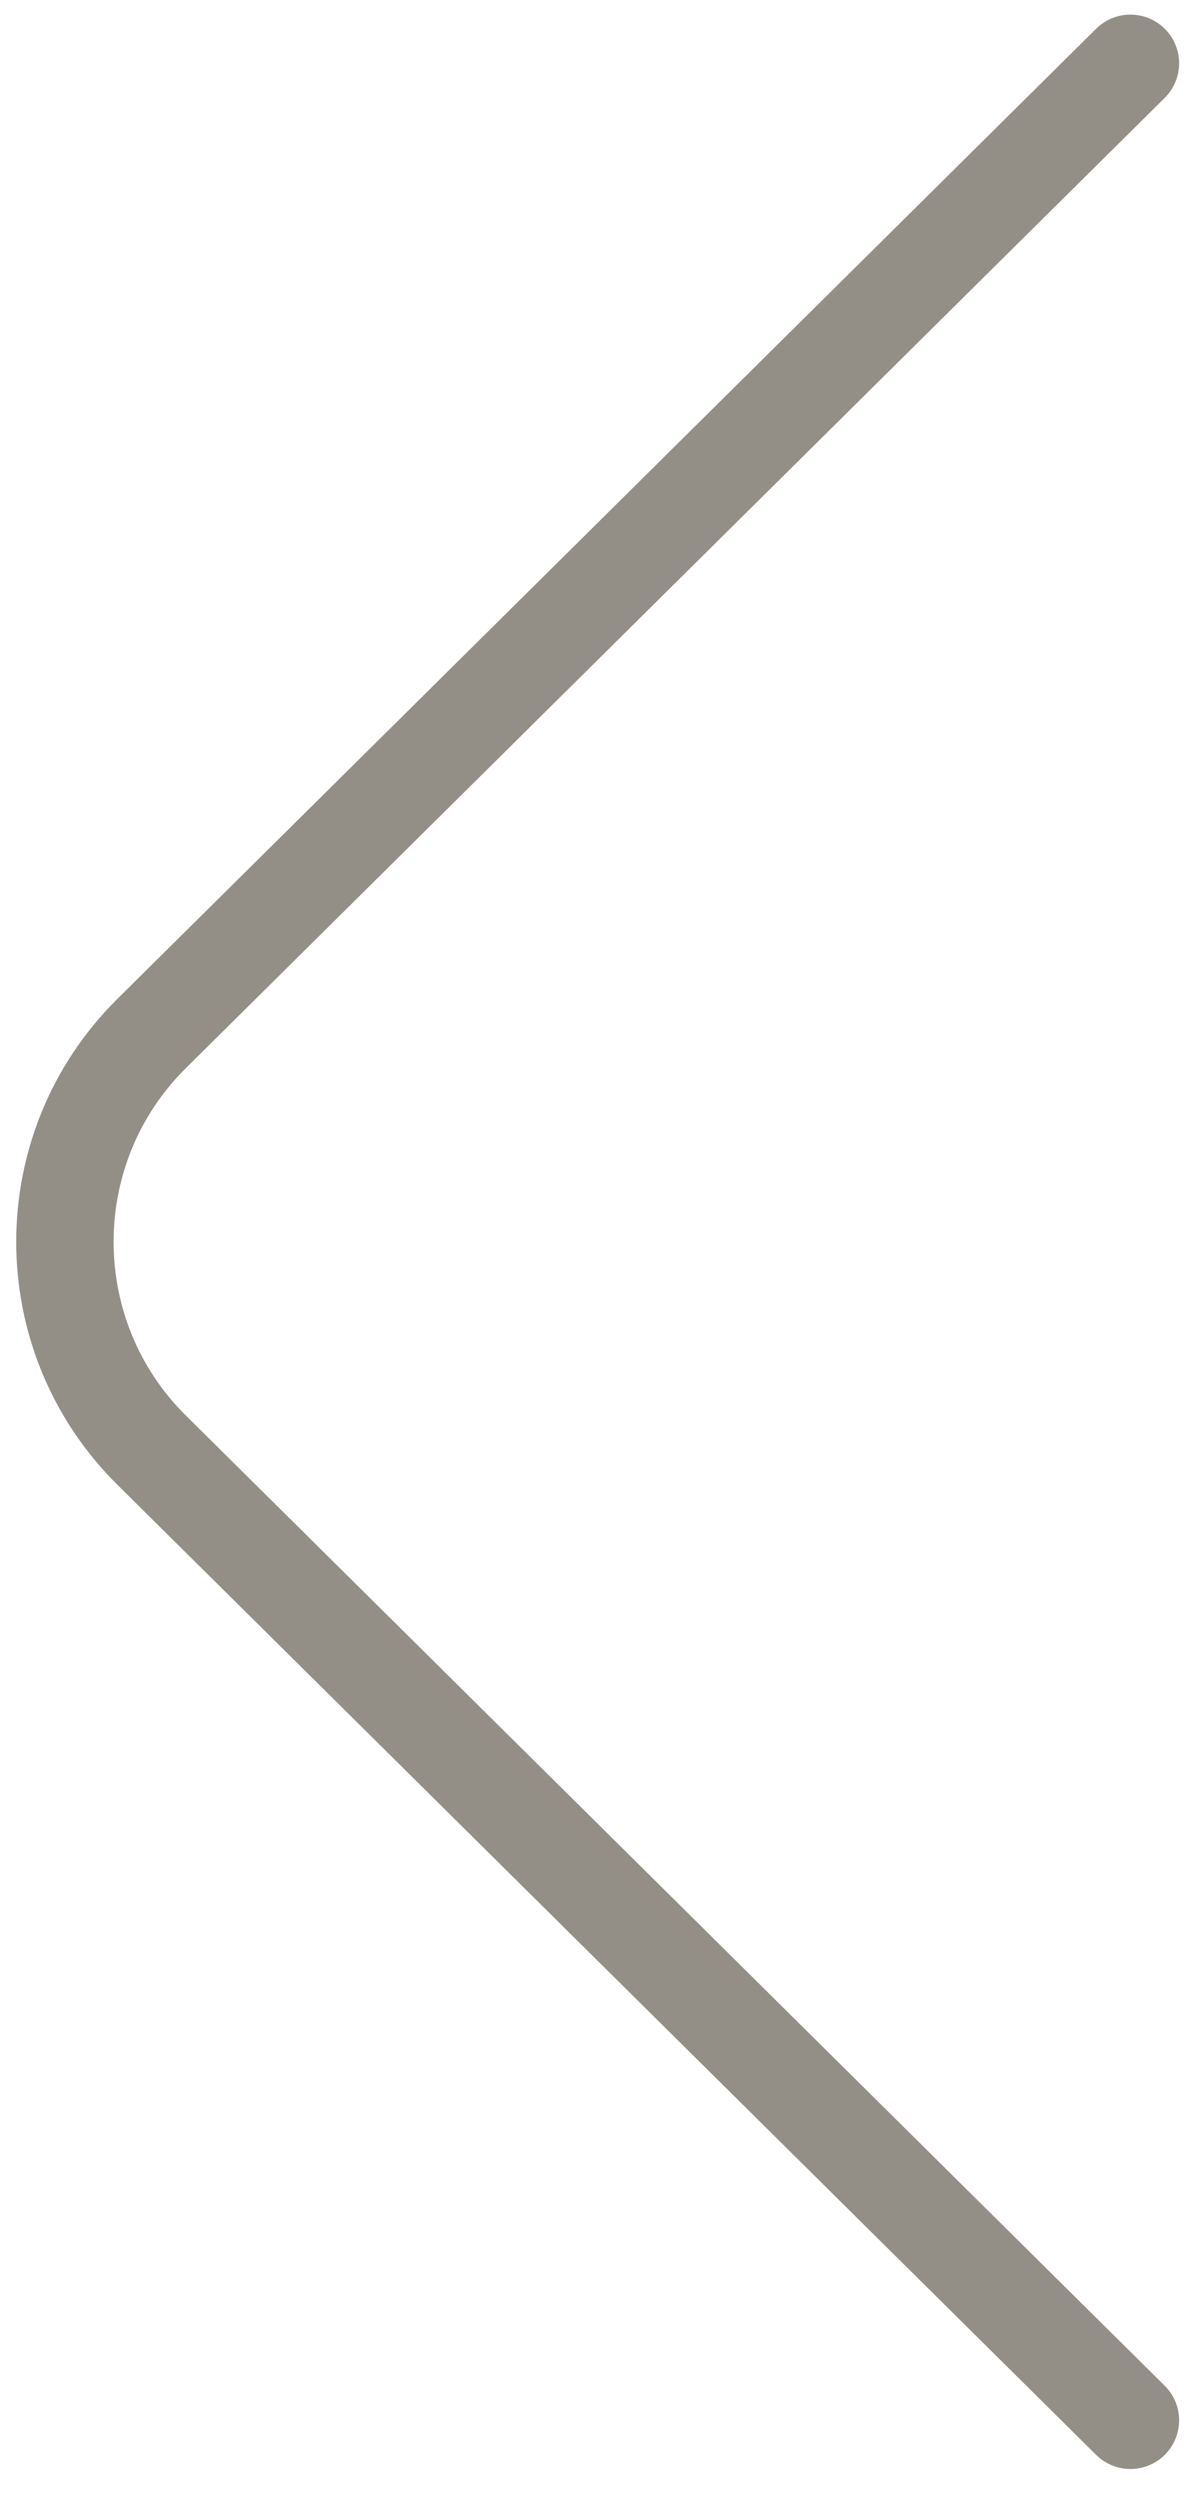 <svg width="37" height="77" viewBox="0 0 37 77" fill="none" xmlns="http://www.w3.org/2000/svg">
<path opacity="0.6" d="M34.826 74.55L4.671 44.667C1.109 41.138 1.109 35.363 4.671 31.834L34.826 1.95" stroke="#4B4538" stroke-width="3" stroke-miterlimit="10" stroke-linecap="round" stroke-linejoin="round"/>
</svg>
